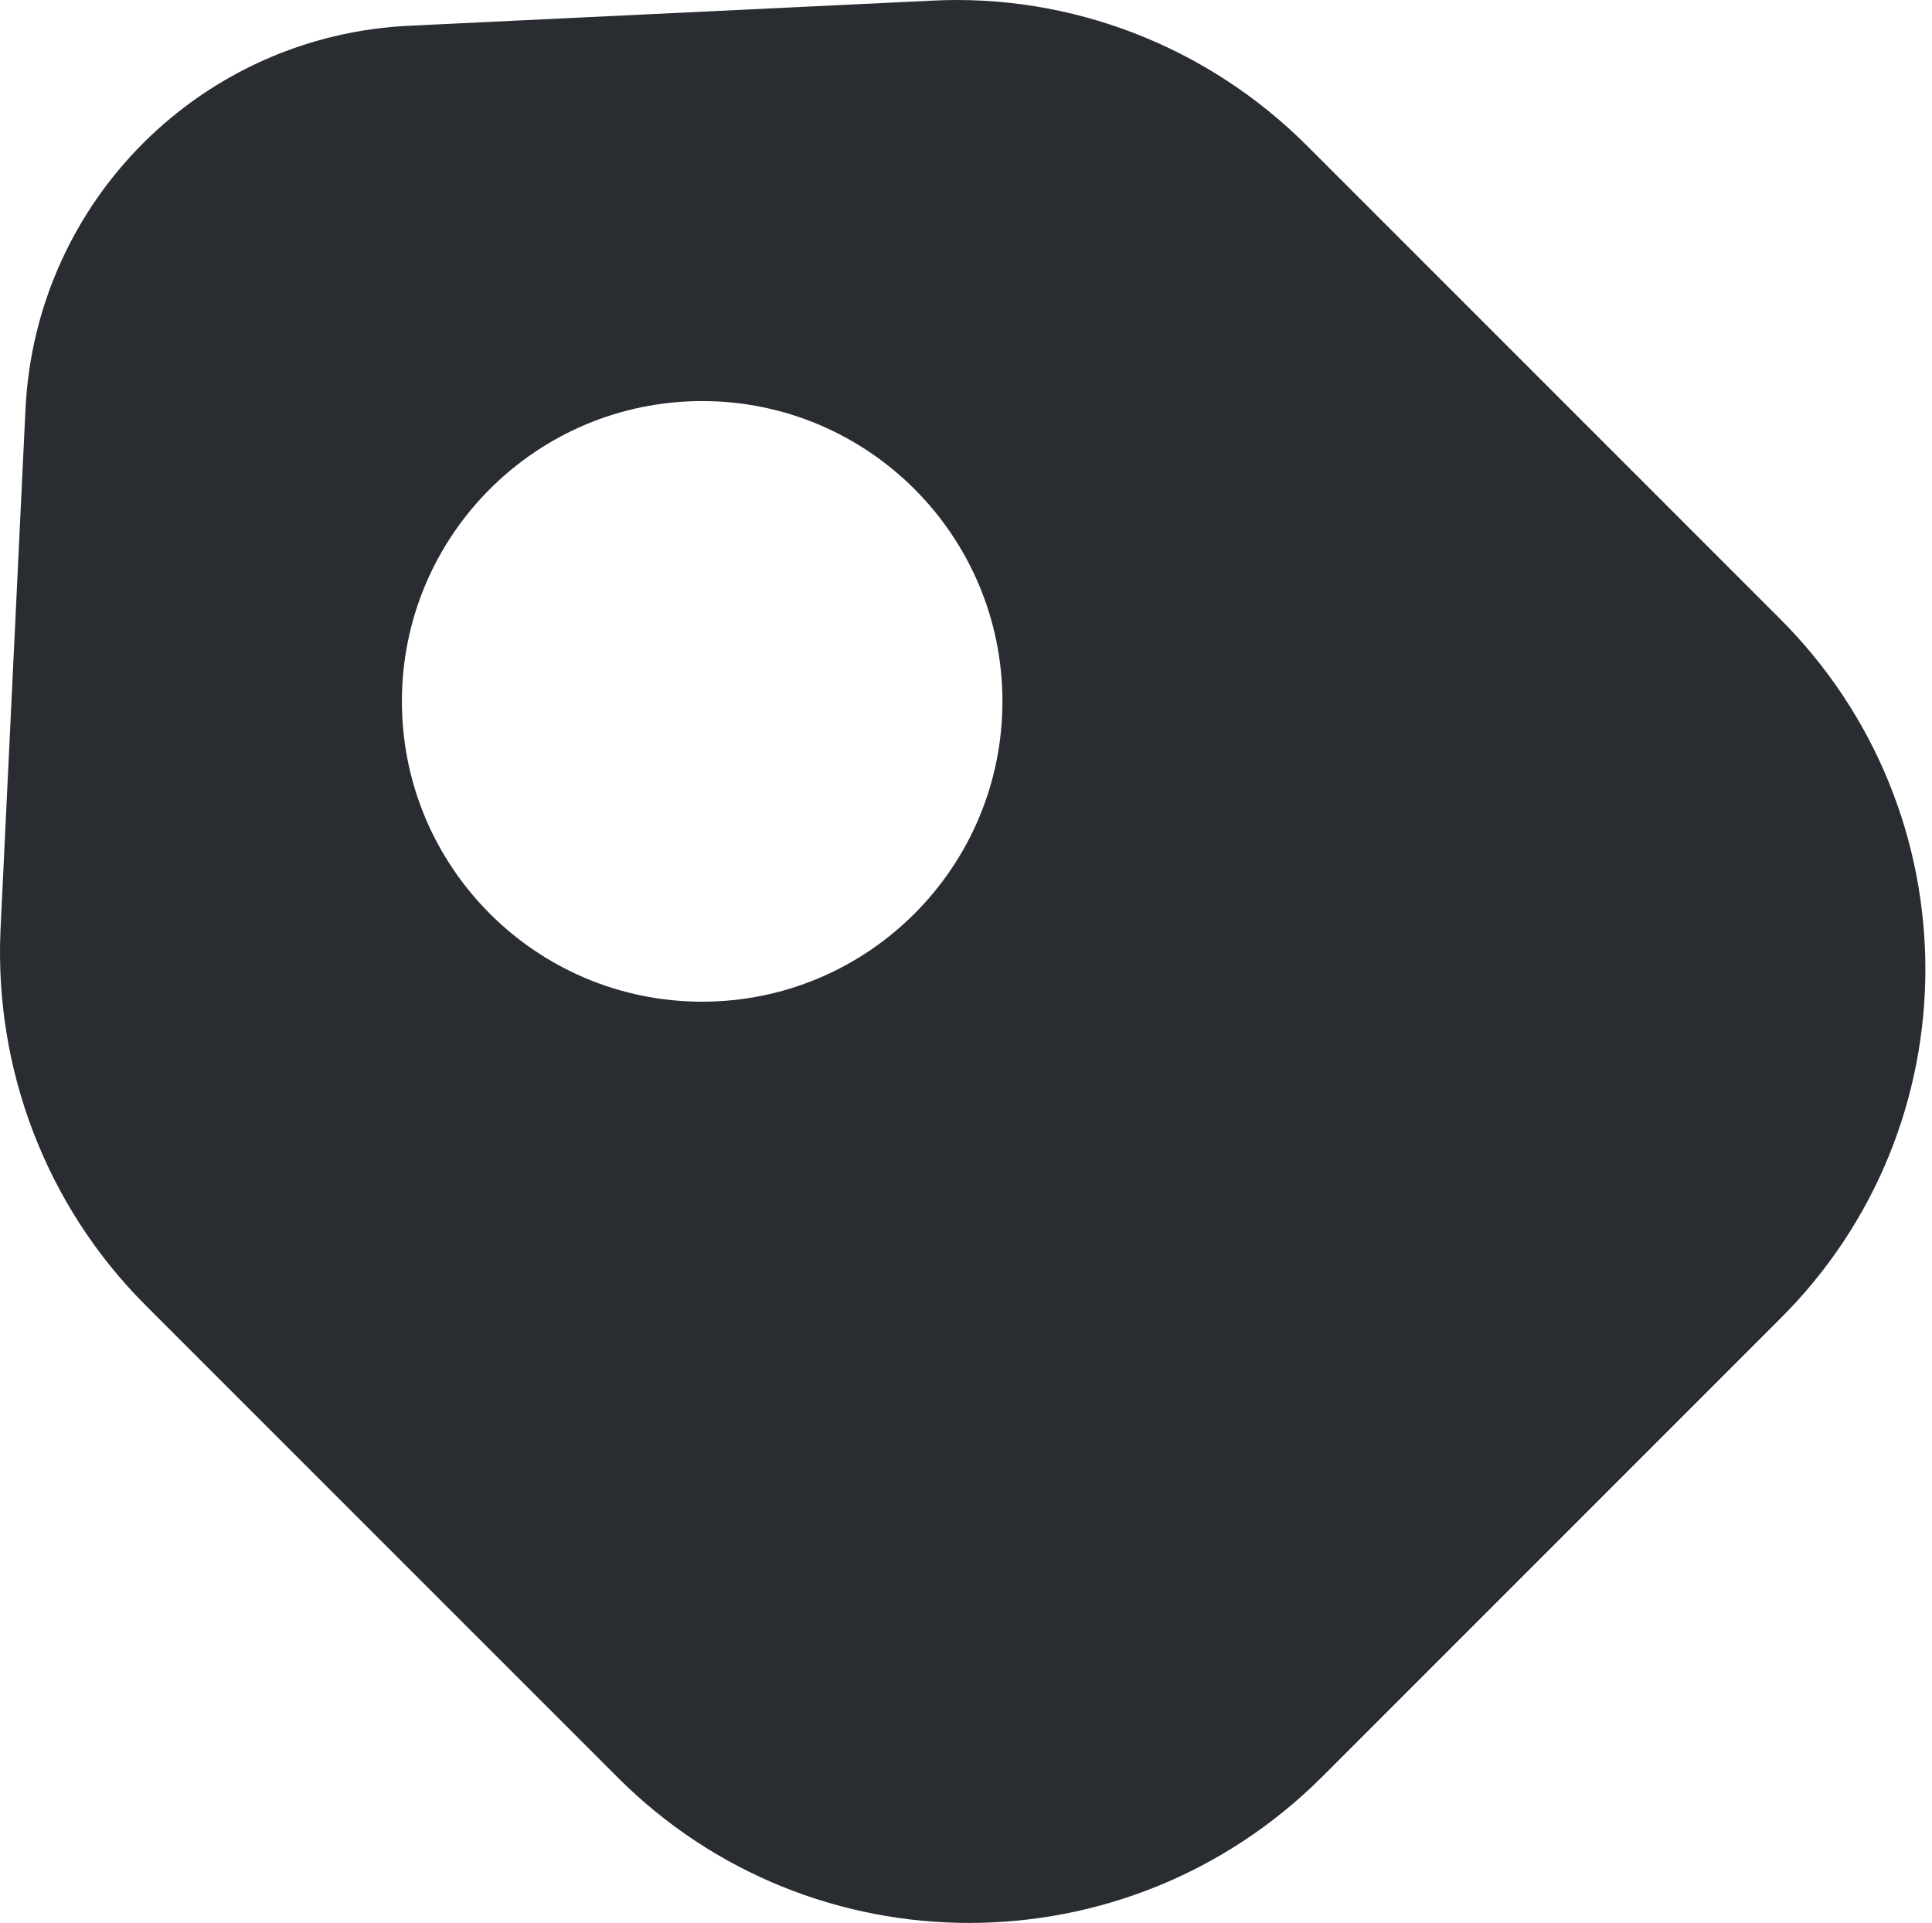 <svg width="207" height="206" viewBox="0 0 207 206" fill="none" xmlns="http://www.w3.org/2000/svg">
<path d="M190.624 66.201L140.021 15.598C129.409 4.986 114.776 -0.711 99.807 0.071L43.954 2.752C21.613 3.757 3.852 21.519 2.735 43.748L0.054 99.601C-0.616 114.569 4.969 129.203 15.581 139.815L66.184 190.417C86.961 211.194 120.696 211.194 141.585 190.417L190.624 141.378C211.513 120.713 211.513 86.978 190.624 66.201ZM75.232 107.308C57.471 107.308 43.061 92.898 43.061 75.137C43.061 57.376 57.471 42.966 75.232 42.966C92.993 42.966 107.403 57.376 107.403 75.137C107.403 92.898 92.993 107.308 75.232 107.308Z" fill="#292D32"/>
</svg>

